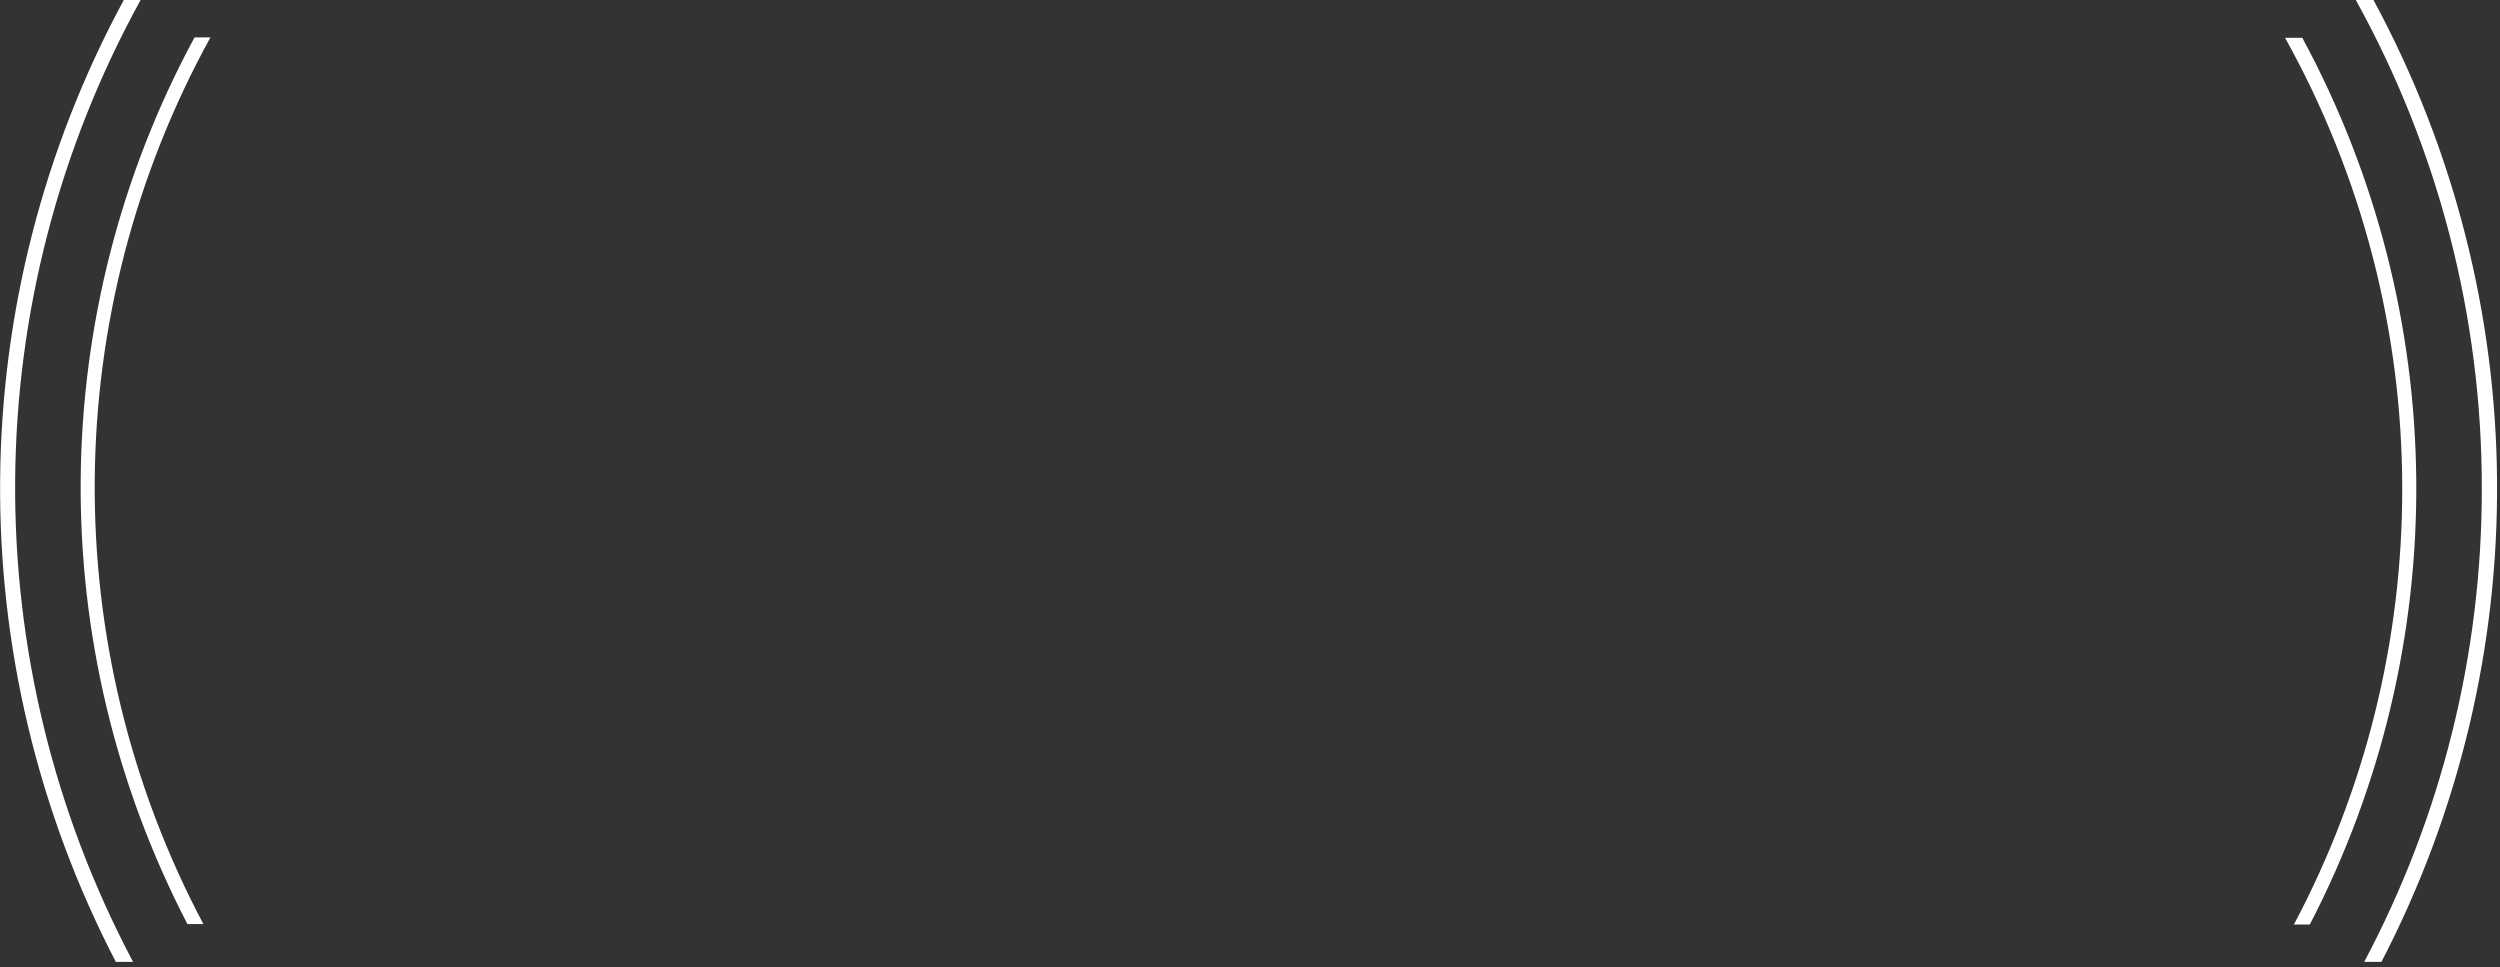 <?xml version="1.0" encoding="UTF-8"?>
<svg width="137px" height="53px" viewBox="0 0 137 53" version="1.1" xmlns="http://www.w3.org/2000/svg" xmlns:xlink="http://www.w3.org/1999/xlink">
    <rect x="0" y="0" width="137" height="53" fill="#333333" stroke="none"/>
    <!-- Generator: Sketch 43.2 (39069) - http://www.bohemiancoding.com/sketch -->
    <title>Group</title>
    <desc>Created with Sketch.</desc>
    <defs></defs>
    <g id="Page-1" stroke="none" stroke-width="1" fill="none" fill-rule="evenodd">
        <g id="Group" transform="translate(-0.139, 0)" fill-rule="nonzero" fill="#FFFFFF">
            <path d="M131.781,26.741 C131.798,35.077 129.759,43.291 125.845,50.663 L126.717,50.663 C134.64,35.388 134.486,17.212 126.305,2.072 L125.36,2.072 C129.565,9.622 131.775,18.11 131.781,26.741 L131.781,26.741 Z M136.142,26.765 C136.155,35.807 133.943,44.715 129.697,52.711 L130.642,52.711 C139.243,36.143 139.08,16.425 130.206,-2.27373675e-13 L129.237,-2.27373675e-13 C133.775,8.199 136.151,17.407 136.142,26.765 Z" id="Shape"></path>
            <path d="M11.672,2.048 L11.672,2.048 C3.354,17.155 3.208,35.403 11.285,50.639 L10.412,50.639 C2.473,35.37 2.618,17.19 10.8,2.048 L11.672,2.048 Z M7.844,0 L7.844,0 C-1.176,16.39 -1.33,36.184 7.432,52.711 L6.487,52.711 C-2.122,36.145 -1.958,16.423 6.923,0 L7.844,0 Z" id="Shape"></path>
        </g>
    </g>
</svg>
